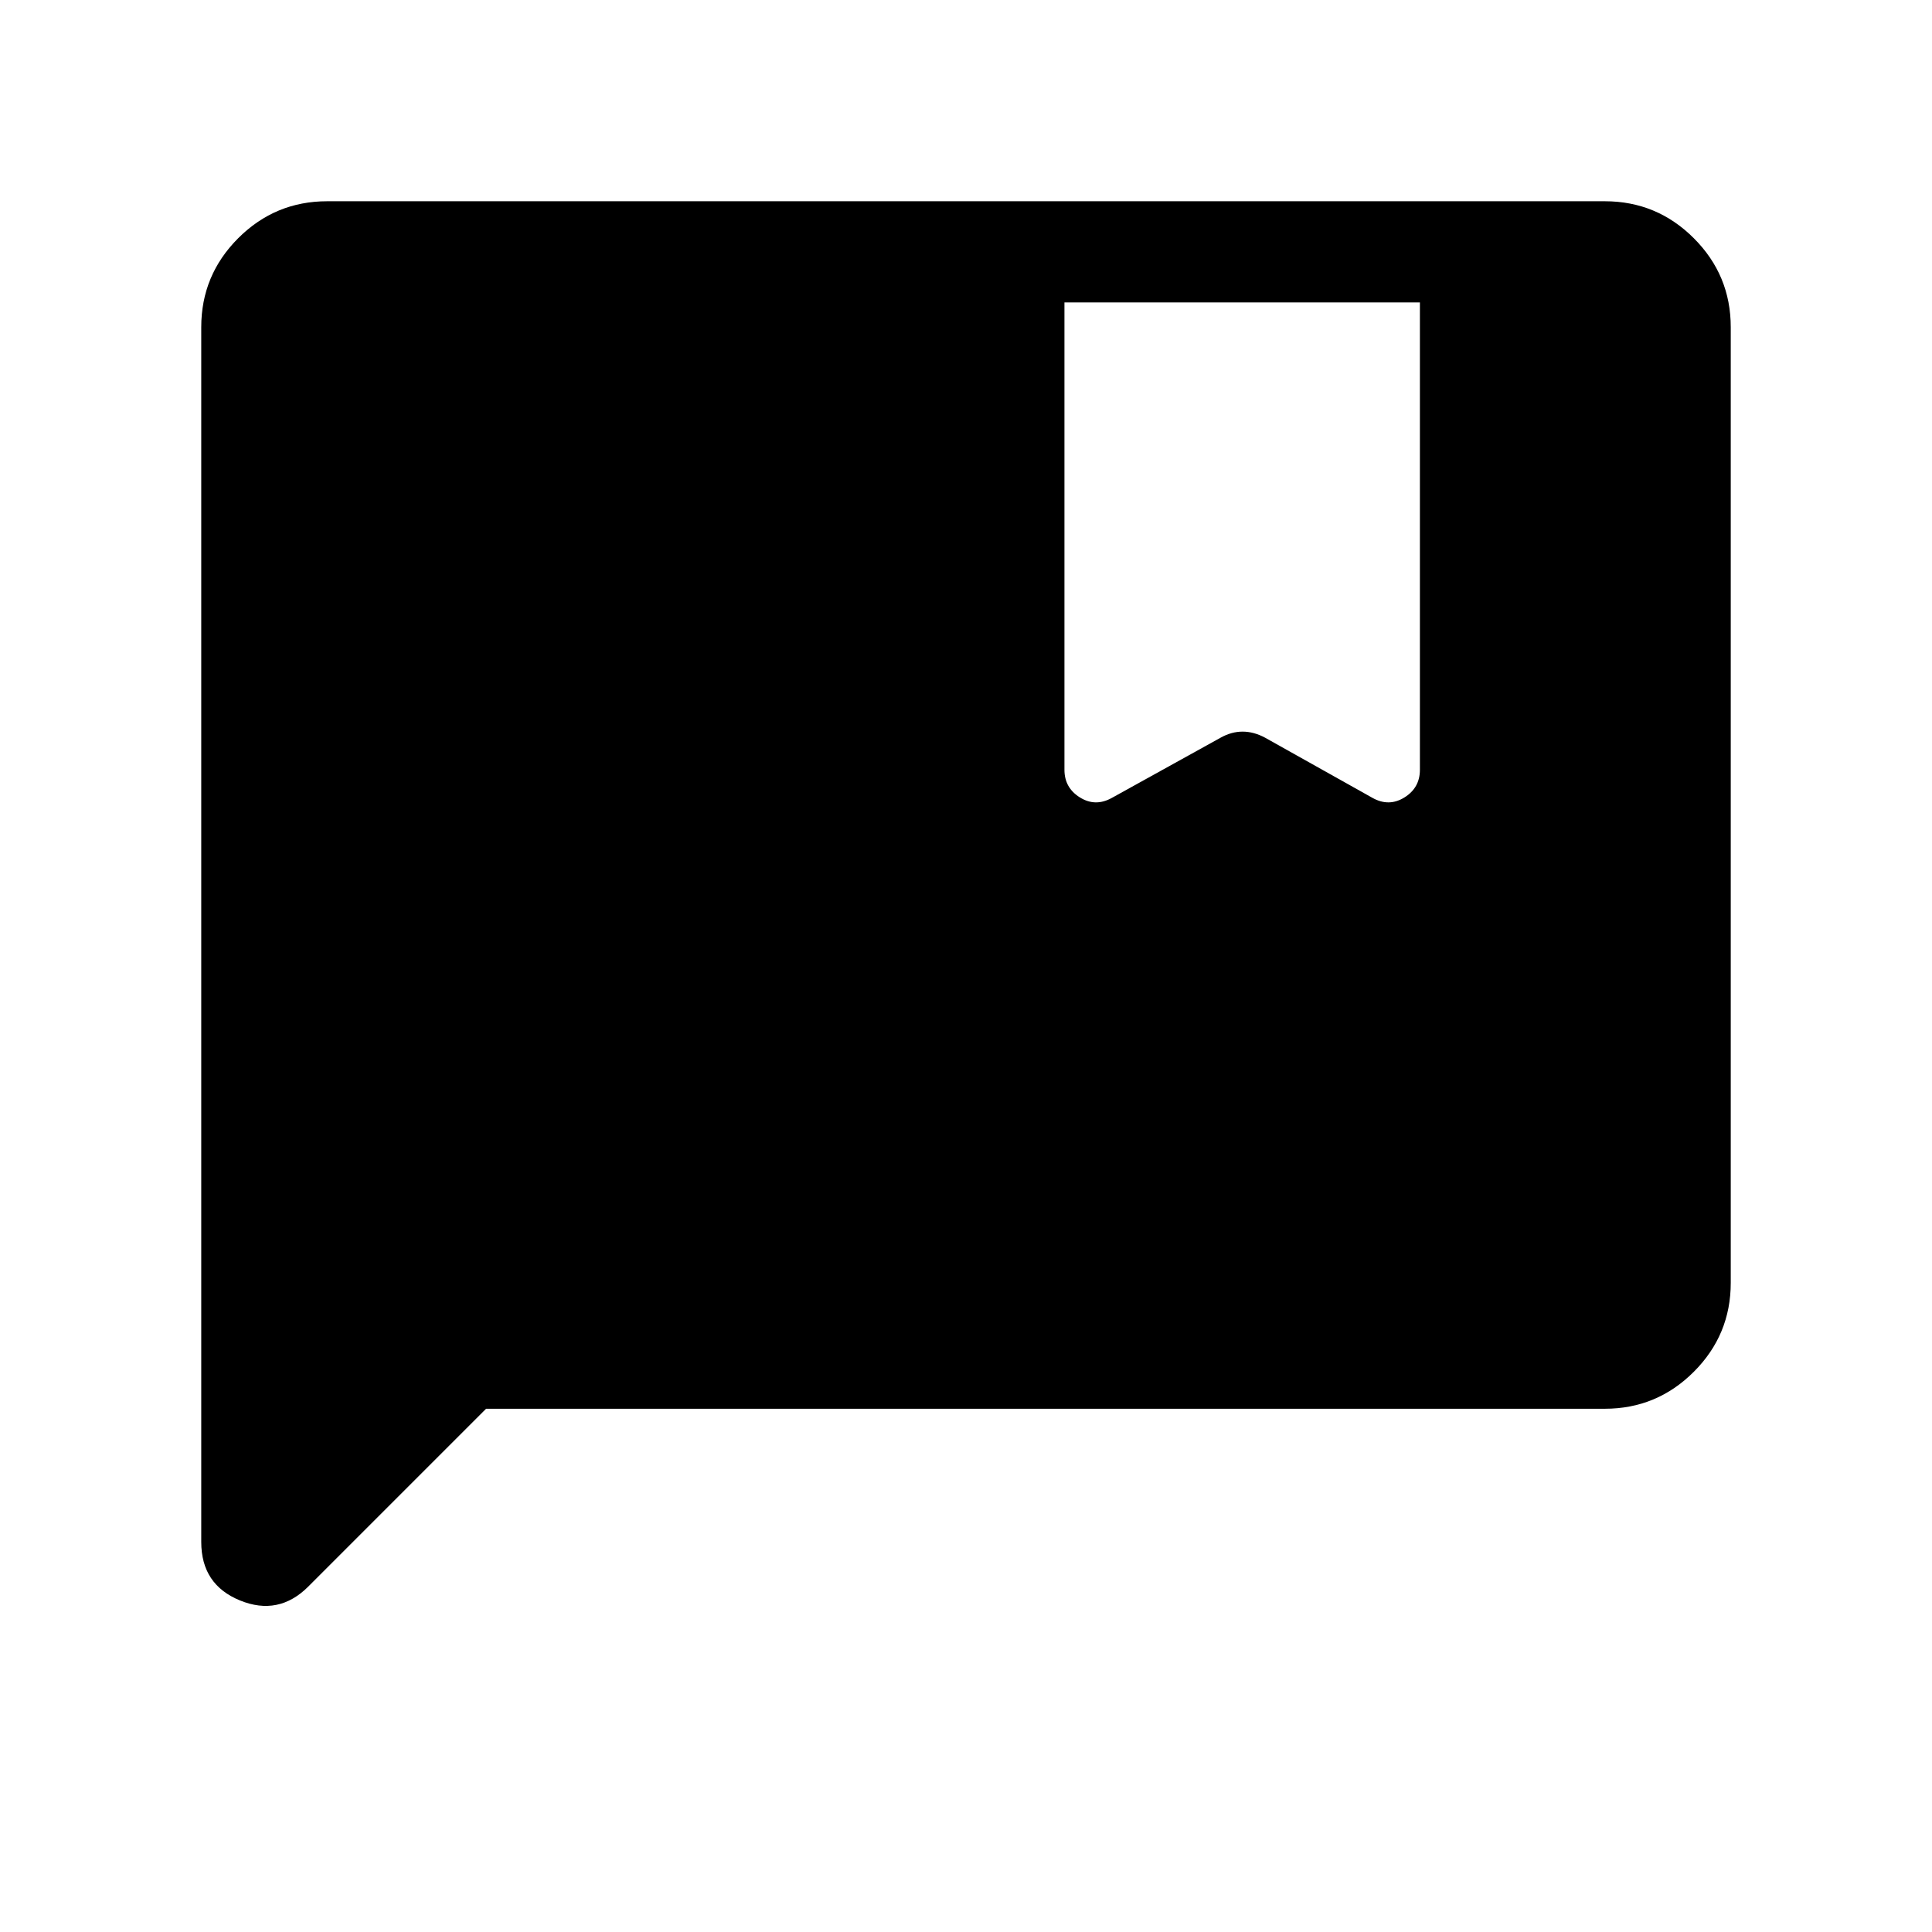 <svg xmlns="http://www.w3.org/2000/svg" viewBox="0 -960 960 960" width="32" height="32"><path d="m241.54-260-88.33 88.33q-14.77 14.77-33.99 6.91Q100-172.62 100-193.8v-603.63q0-25.85 18.36-44.21T162.57-860h634.86q25.85 0 44.21 18.36T860-797.43v474.86q0 25.85-18.36 44.21T797.43-260H241.54Zm287.38-549.74v232.25q0 8.95 7.68 13.73 7.68 4.78 15.84.25l54.1-29.95q5.36-3 10.9-3 5.53 0 11.15 3l53.44 29.95q8.15 4.53 15.83-.25t7.68-13.73v-232.25H528.92Z"/></svg>